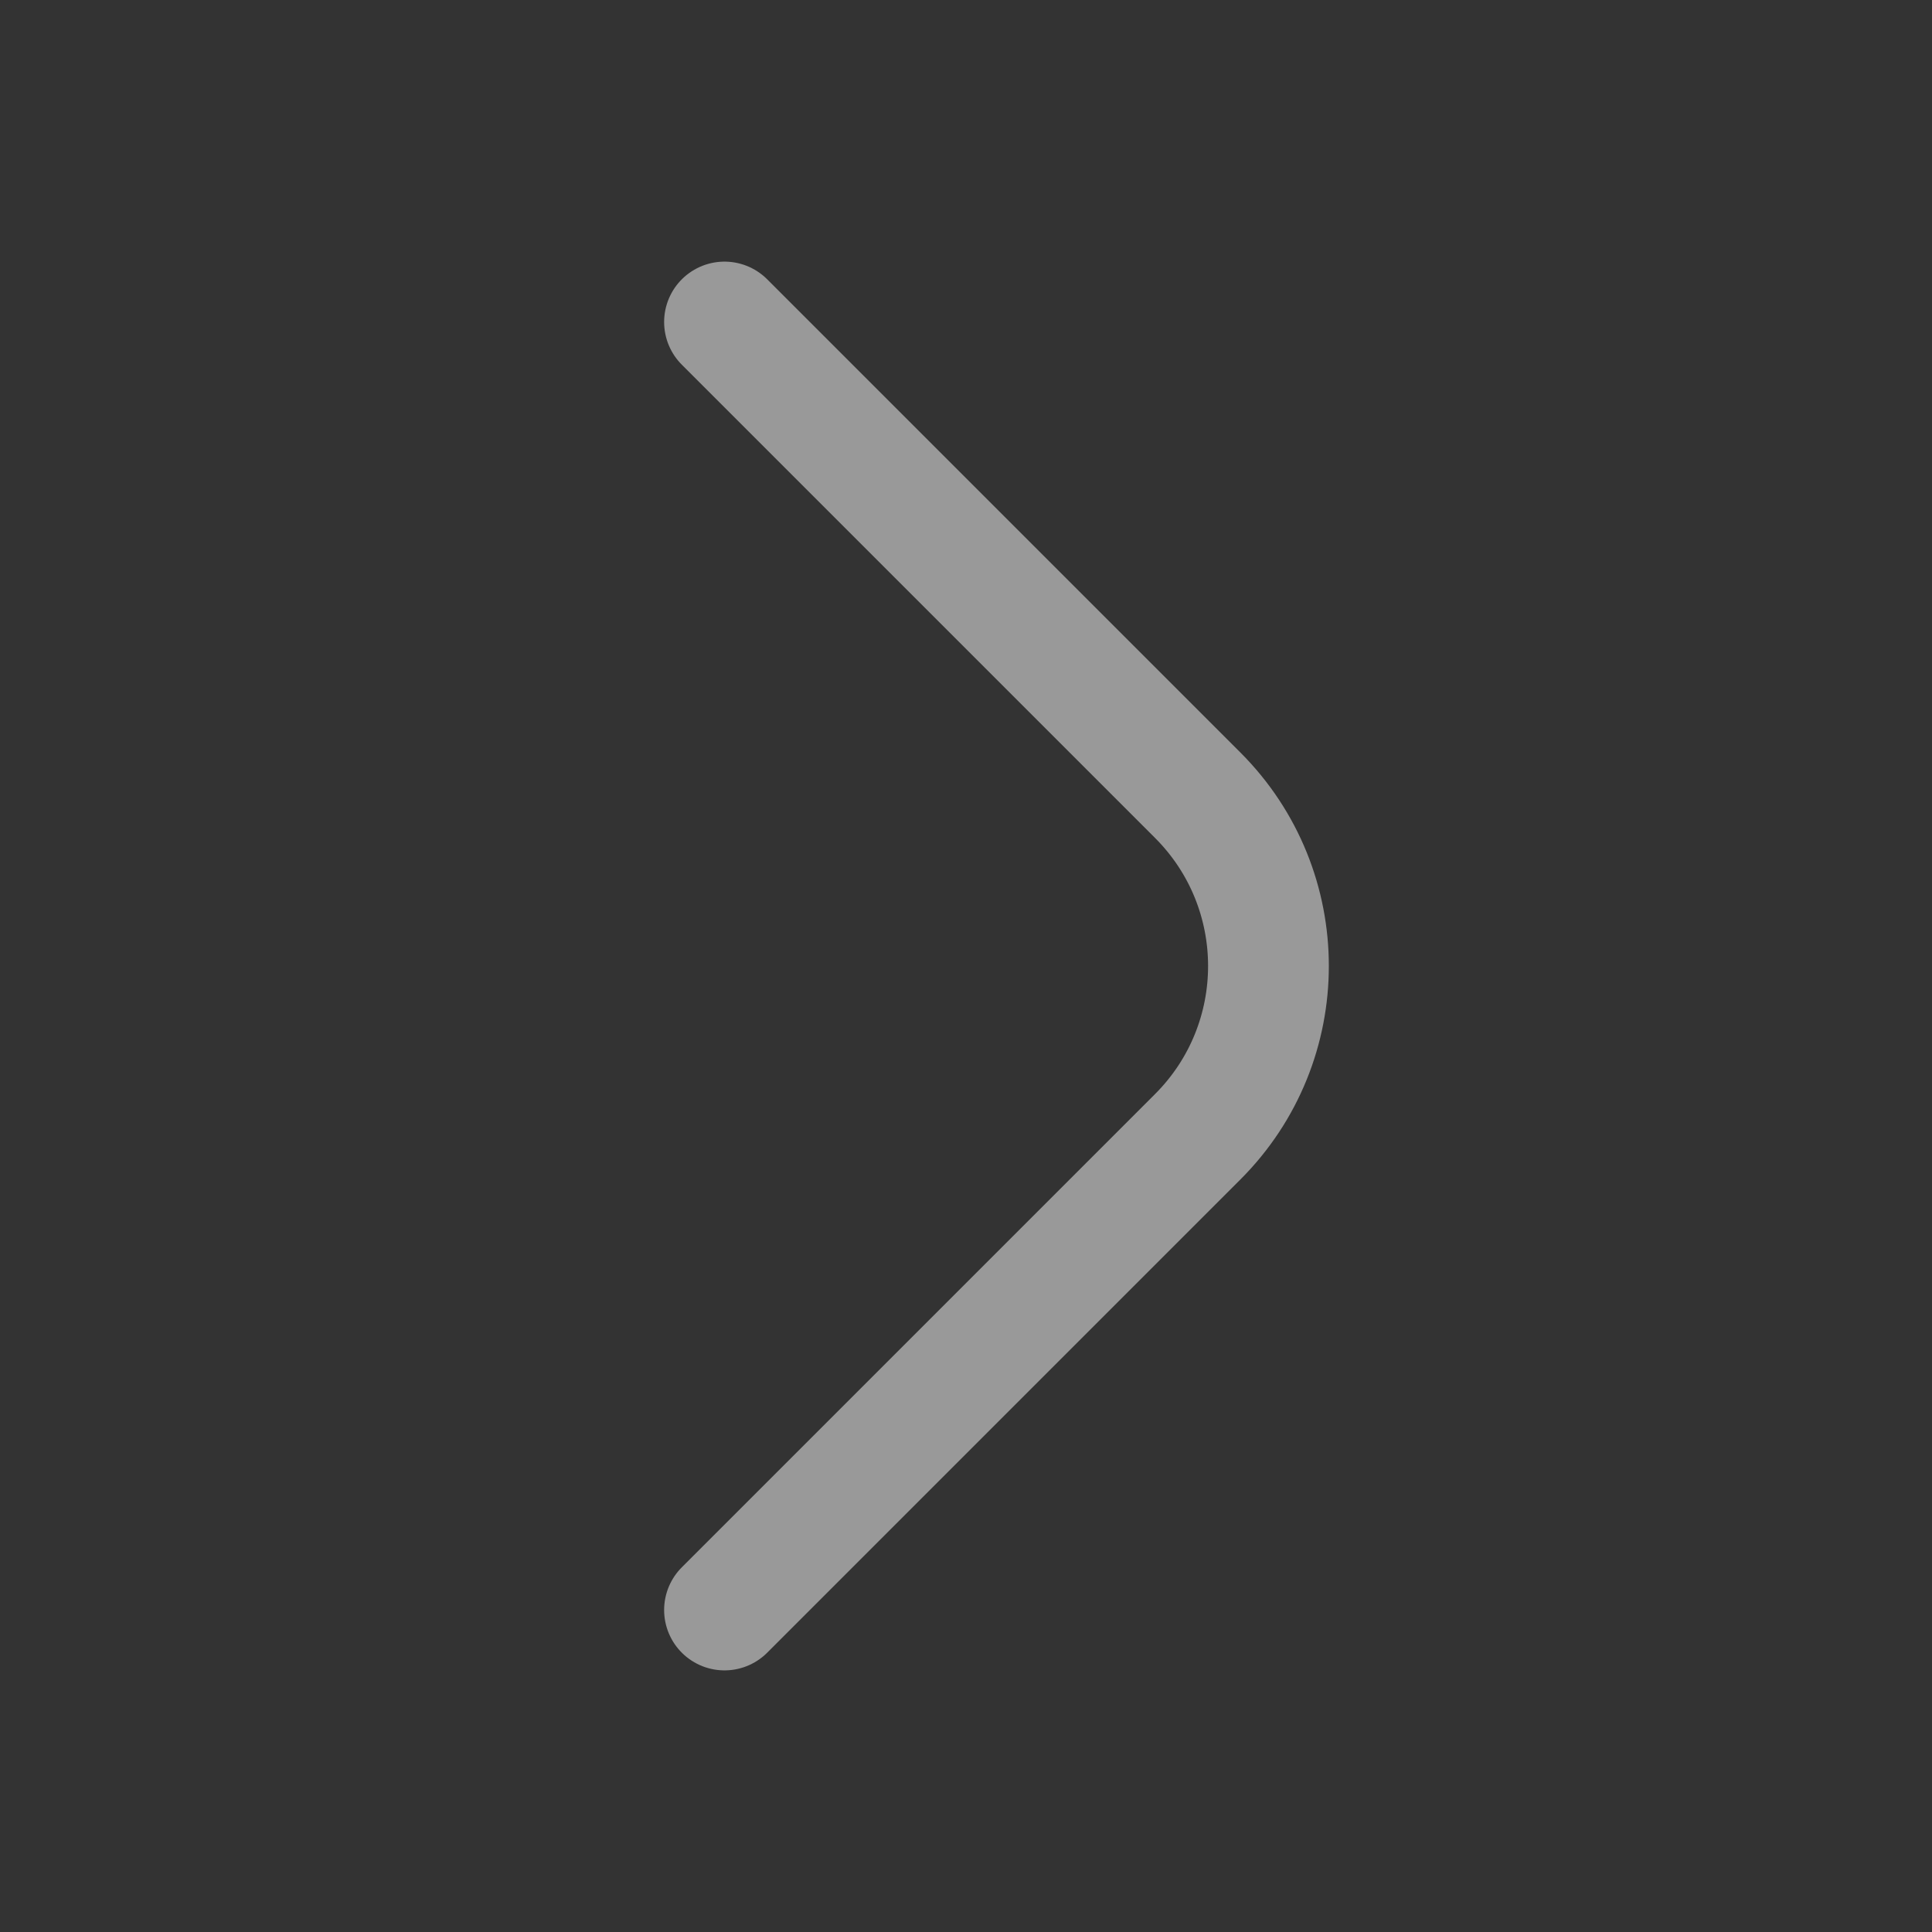 <svg width="24" height="24" viewBox="0 0 24 24" fill="none" xmlns="http://www.w3.org/2000/svg">
<rect x="0" y="0" width="24" height="24" fill="#333333" stroke="none"/>
<path d="M9 4L14.879 9.879C16.05 11.05 16.05 12.95 14.879 14.121L9 20" stroke="white" stroke-opacity="0.5" stroke-width="1.5" stroke-linecap="round" stroke-linejoin="round"/>
</svg>
